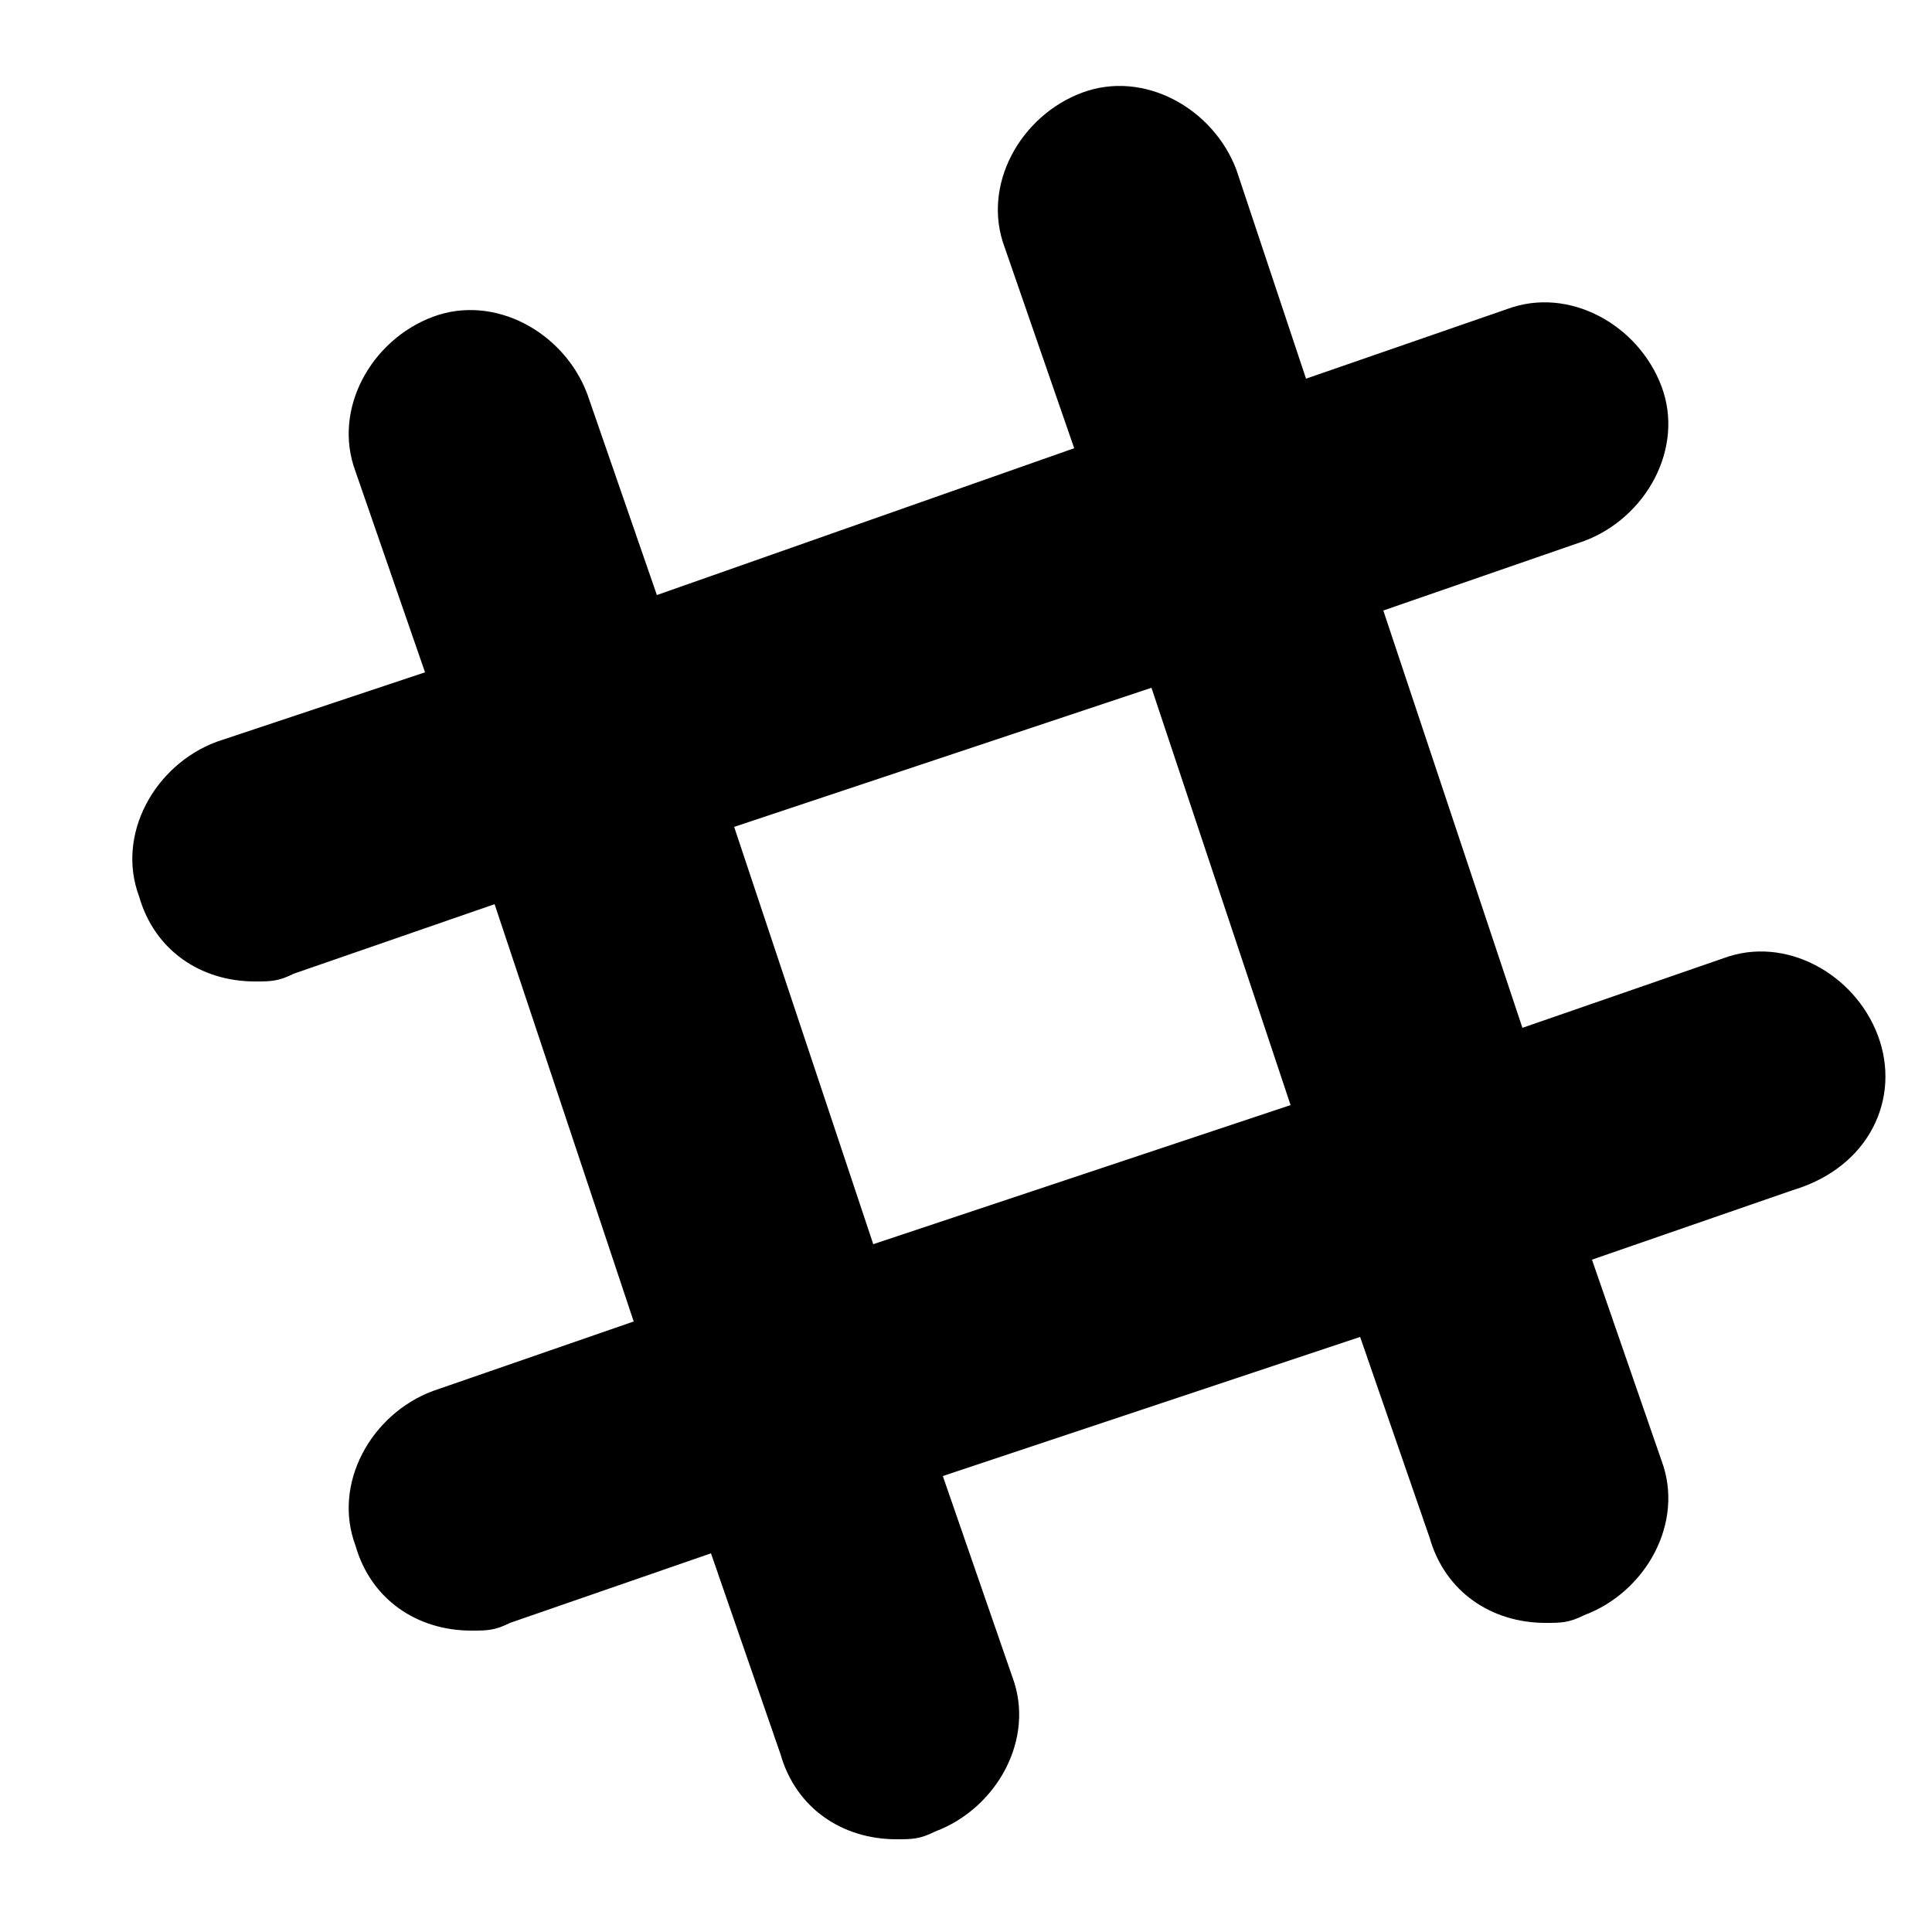<?xml version="1.0" encoding="utf-8"?>
<!-- Generator: Adobe Illustrator 22.0.1, SVG Export Plug-In . SVG Version: 6.00 Build 0)  -->
<svg version="1.1" id="Layer_1" xmlns="http://www.w3.org/2000/svg" xmlns:xlink="http://www.w3.org/1999/xlink" x="0px" y="0px"
	 viewBox="0 0 25 25" style="enable-background:new 0 0 25 25;" xml:space="preserve">
<g>
	<g>
		<path d="M24.3,13.4c-0.3-0.8-1.2-1.3-2-1l-2.6,0.9l-1.8-5.4L20.5,7c0.8-0.3,1.3-1.2,1-2c-0.3-0.8-1.2-1.3-2-1l-2.6,0.9L16,2.2
			c-0.3-0.8-1.2-1.3-2-1c-0.8,0.3-1.3,1.2-1,2l0.9,2.6L8.5,7.7L7.6,5.1c-0.3-0.8-1.2-1.3-2-1c-0.8,0.3-1.3,1.2-1,2l0.9,2.6L2.8,9.6
			c-0.8,0.3-1.3,1.2-1,2c0.2,0.7,0.8,1.1,1.5,1.1c0.2,0,0.3,0,0.5-0.1l2.6-0.9l1.8,5.4L5.6,18c-0.8,0.3-1.3,1.2-1,2
			c0.2,0.7,0.8,1.1,1.5,1.1c0.2,0,0.3,0,0.5-0.1l2.6-0.9l0.9,2.6c0.2,0.7,0.8,1.1,1.5,1.1c0.2,0,0.3,0,0.5-0.1c0.8-0.3,1.3-1.2,1-2
			l-0.9-2.6l5.4-1.8l0.9,2.6c0.2,0.7,0.8,1.1,1.5,1.1c0.2,0,0.3,0,0.5-0.1c0.8-0.3,1.3-1.2,1-2l-0.9-2.6l2.6-0.9
			C24.2,15.1,24.6,14.2,24.3,13.4z M11.3,16.1l-1.8-5.4l5.4-1.8l1.8,5.4L11.3,16.1z"/>
	</g>
</g>
</svg>
